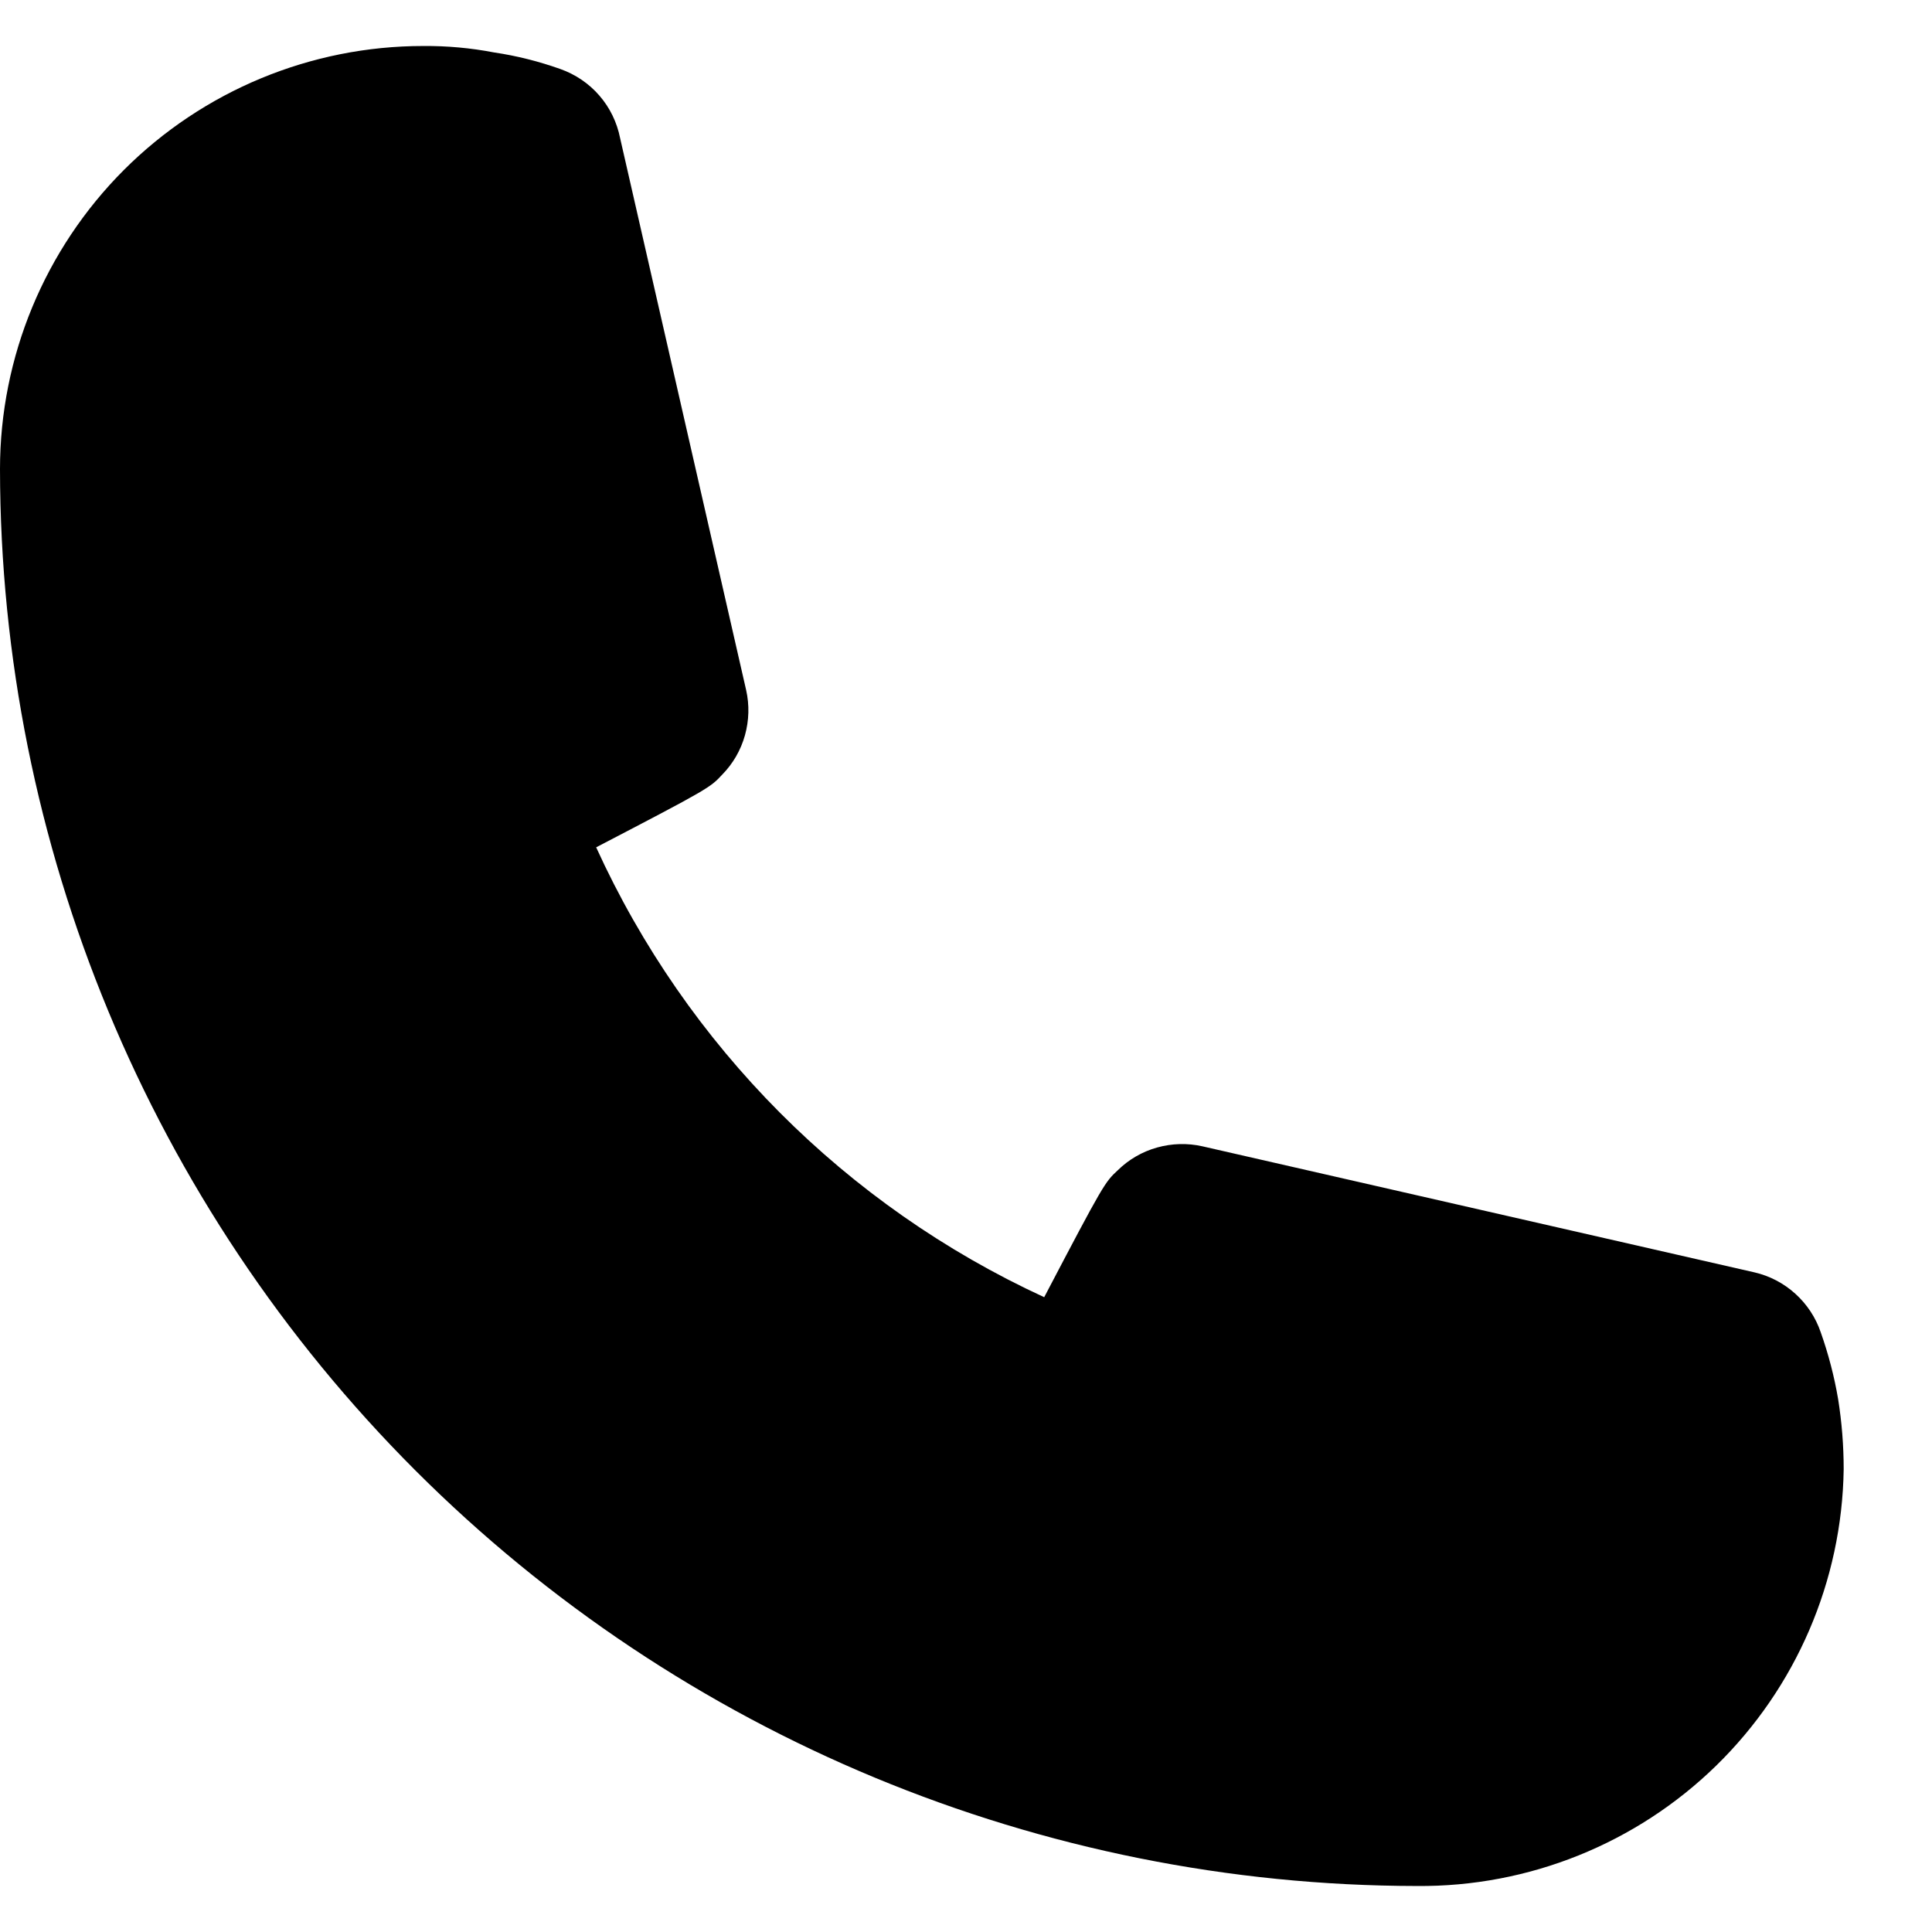 <svg width="21" height="21" viewBox="0 0 21 21" fill="none" xmlns="http://www.w3.org/2000/svg">
<path d="M15.4 20.5C11.317 20.495 7.403 18.87 4.516 15.984C1.629 13.097 0.005 9.183 0 5.1C0 3.88 0.485 2.71 1.347 1.847C2.21 0.985 3.38 0.5 4.6 0.5C4.858 0.498 5.116 0.521 5.37 0.57C5.615 0.606 5.856 0.667 6.09 0.75C6.254 0.808 6.401 0.907 6.515 1.039C6.629 1.17 6.706 1.329 6.74 1.5L8.11 7.5C8.147 7.663 8.142 7.832 8.097 7.993C8.052 8.154 7.967 8.301 7.85 8.42C7.72 8.56 7.71 8.57 6.48 9.21C7.465 11.371 9.193 13.106 11.35 14.1C12 12.86 12.01 12.85 12.15 12.72C12.269 12.603 12.416 12.518 12.577 12.473C12.738 12.428 12.907 12.423 13.07 12.46L19.07 13.83C19.235 13.868 19.388 13.948 19.514 14.062C19.64 14.176 19.735 14.319 19.79 14.48C19.874 14.717 19.938 14.962 19.98 15.21C20.02 15.461 20.04 15.716 20.04 15.97C20.022 17.185 19.523 18.343 18.654 19.192C17.785 20.04 16.615 20.511 15.4 20.5Z" fill="black"/>
</svg>
